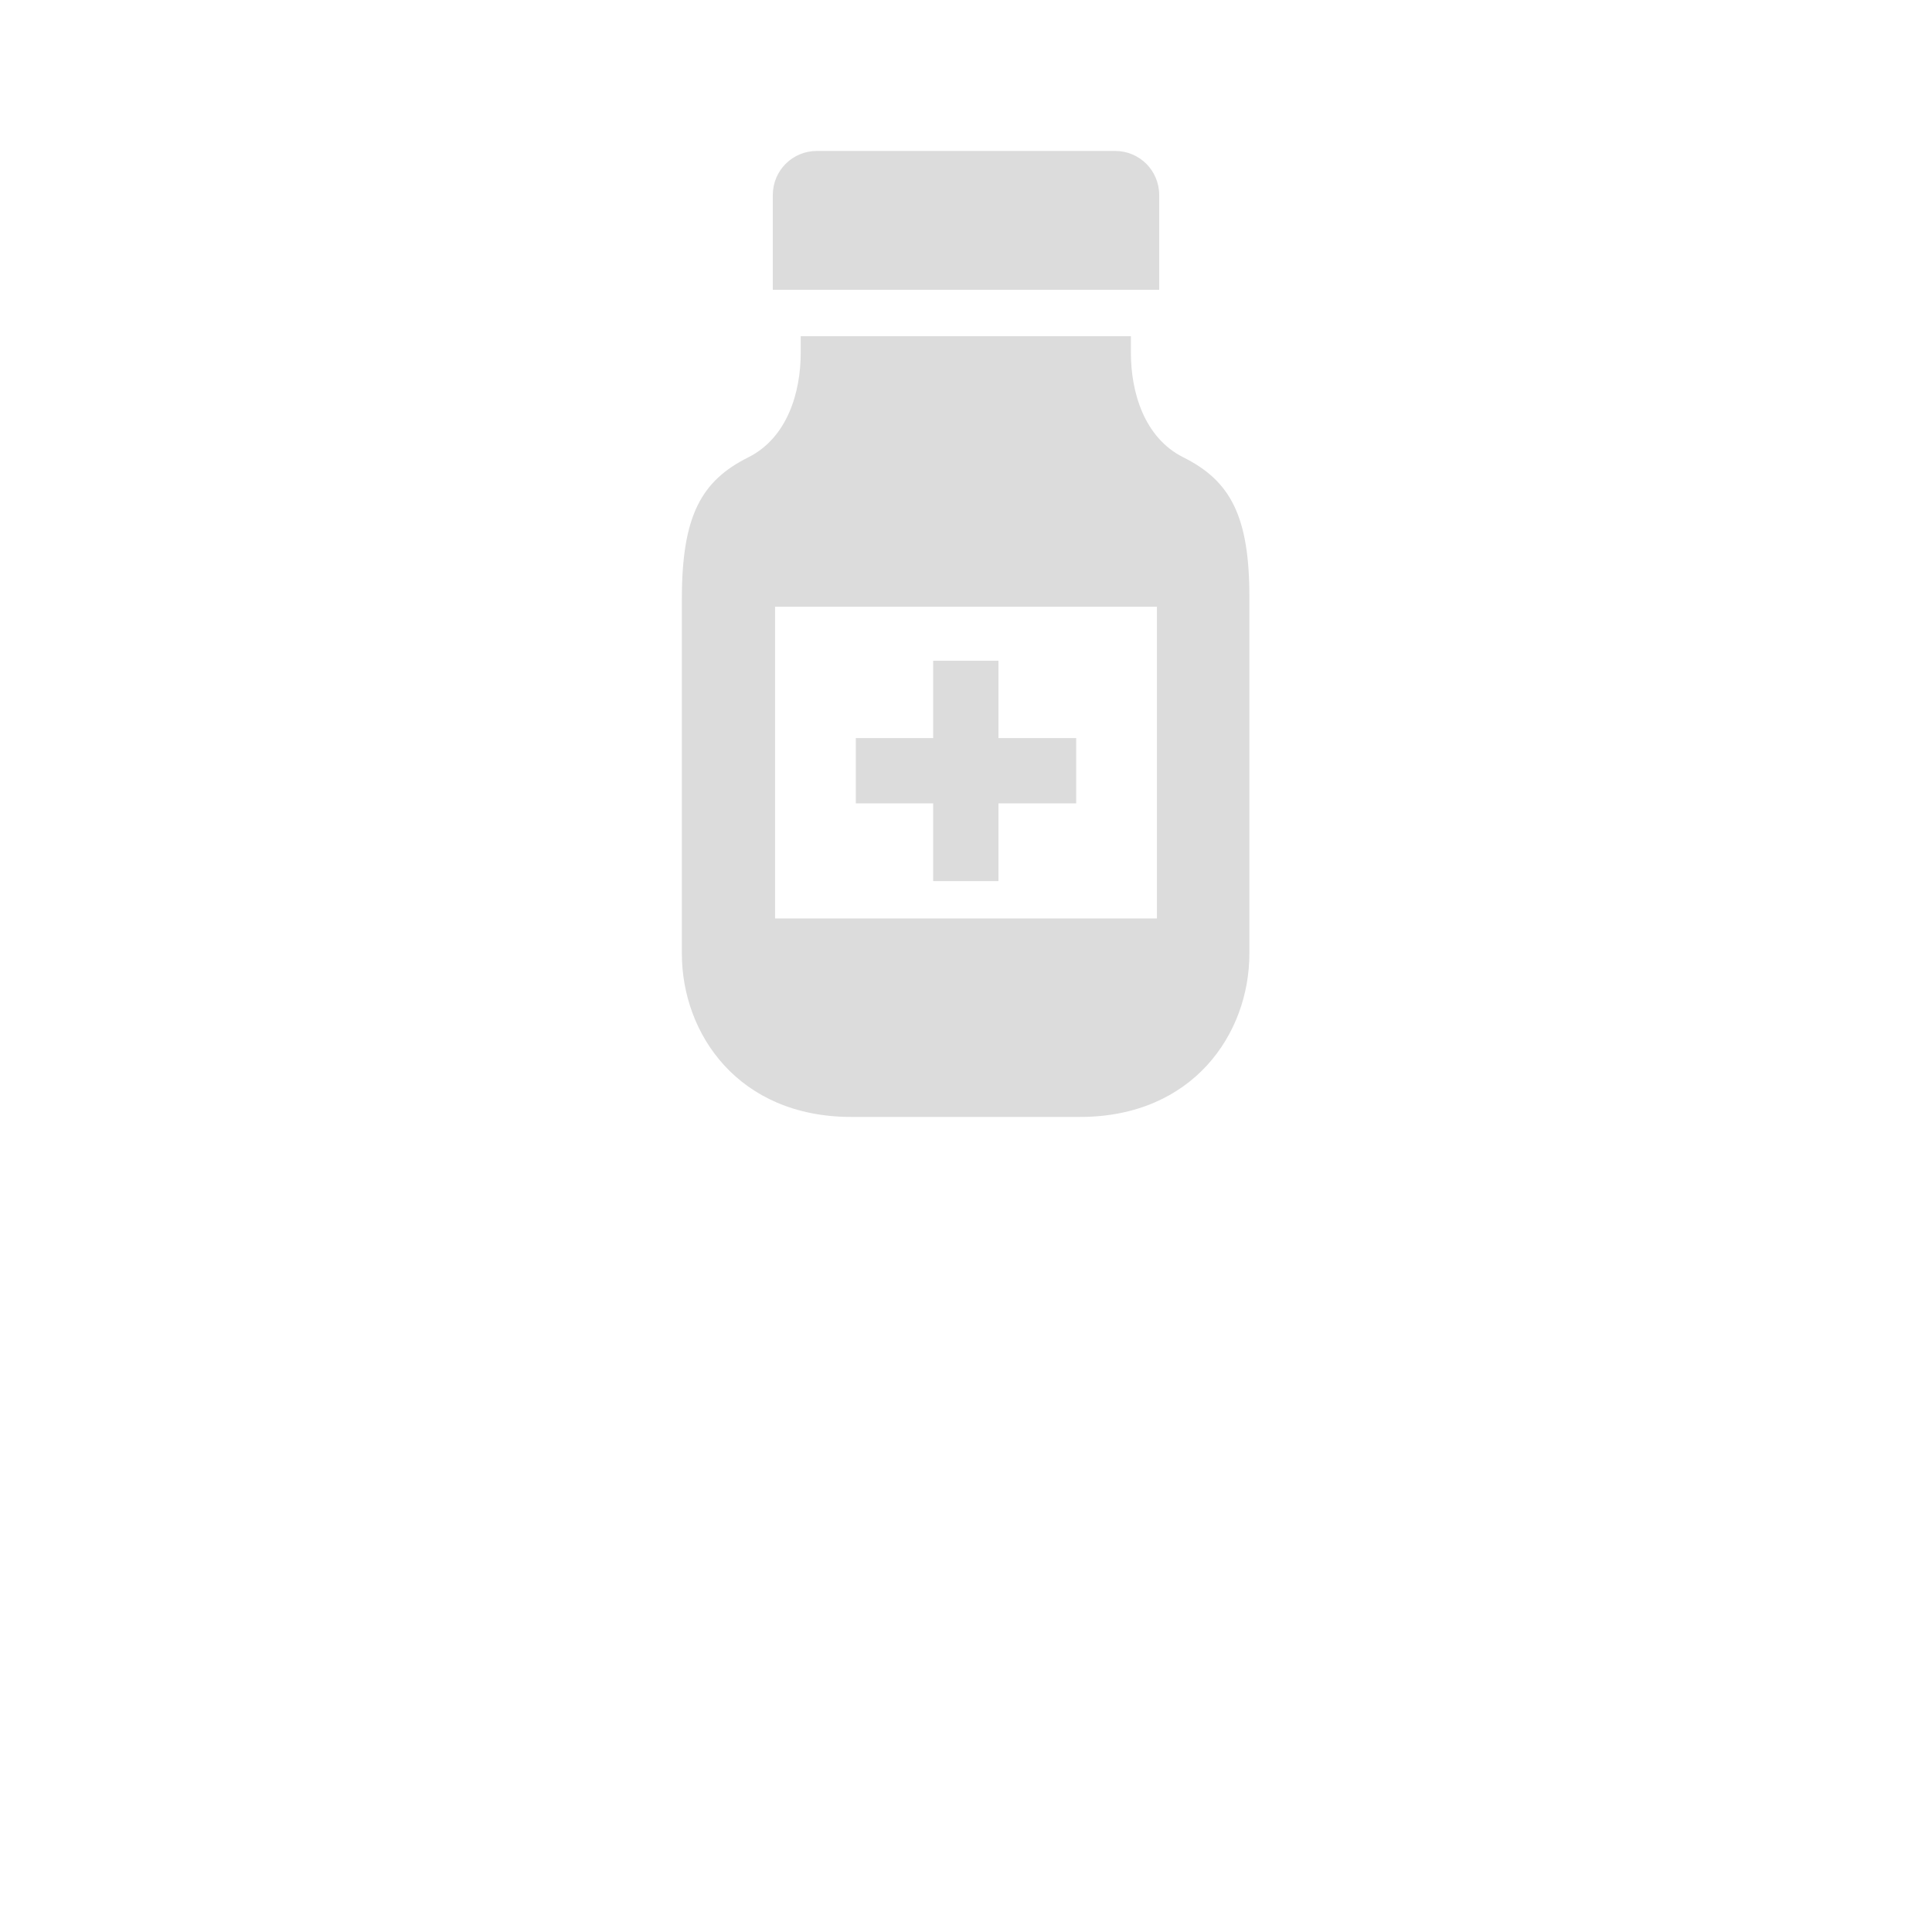 <?xml version="1.0" encoding="utf-8"?>
<!-- Generator: Adobe Illustrator 27.4.0, SVG Export Plug-In . SVG Version: 6.00 Build 0)  -->
<svg version="1.1" id="_x32_" xmlns="http://www.w3.org/2000/svg" xmlns:xlink="http://www.w3.org/1999/xlink" x="0px" y="0px"
	 viewBox="0 0 512 512" style="enable-background:new 0 0 512 512;" xml:space="preserve">
<style type="text/css">
	.st0{fill:#DCDCDC;}
</style>
<g>
	<path class="st0" d="M307.2,51.7c0-6.5-5.2-11.7-11.7-11.7h-79c-6.5,0-11.7,5.2-11.7,11.7v25.1h102.4L307.2,51.7L307.2,51.7z"/>
	<path class="st0" d="M313.6,121.2c-10.4-5.2-13.9-17.3-13.9-27.7c0-0.7,0-1.7,0-2.9c0-0.5,0-0.9,0-1.5h-87.5c0,0.6,0,1,0,1.5
		c0,0.2,0,1,0,2.9c0,10.4-3.5,22.5-13.9,27.7c-12.4,6.2-17.6,15.4-17.6,37.5c0,7.9,0,81.4,0,94c0,21.3,15,43.3,44.9,43.3h60.6
		c29.9,0,44.9-22,44.9-43.3c0-12.6,0-86.1,0-94C331.2,136.7,326,127.4,313.6,121.2z M306.6,243.4H205.4v-82.6h101.2L306.6,243.4
		L306.6,243.4z"/>
	<polygon class="st0" points="247.3,233.5 264.6,233.5 264.6,212.9 285.2,212.9 285.2,195.6 264.6,195.6 264.6,175.1 247.3,175.1 
		247.3,195.6 226.8,195.6 226.8,212.9 247.3,212.9 	"/>
</g>
</svg>
